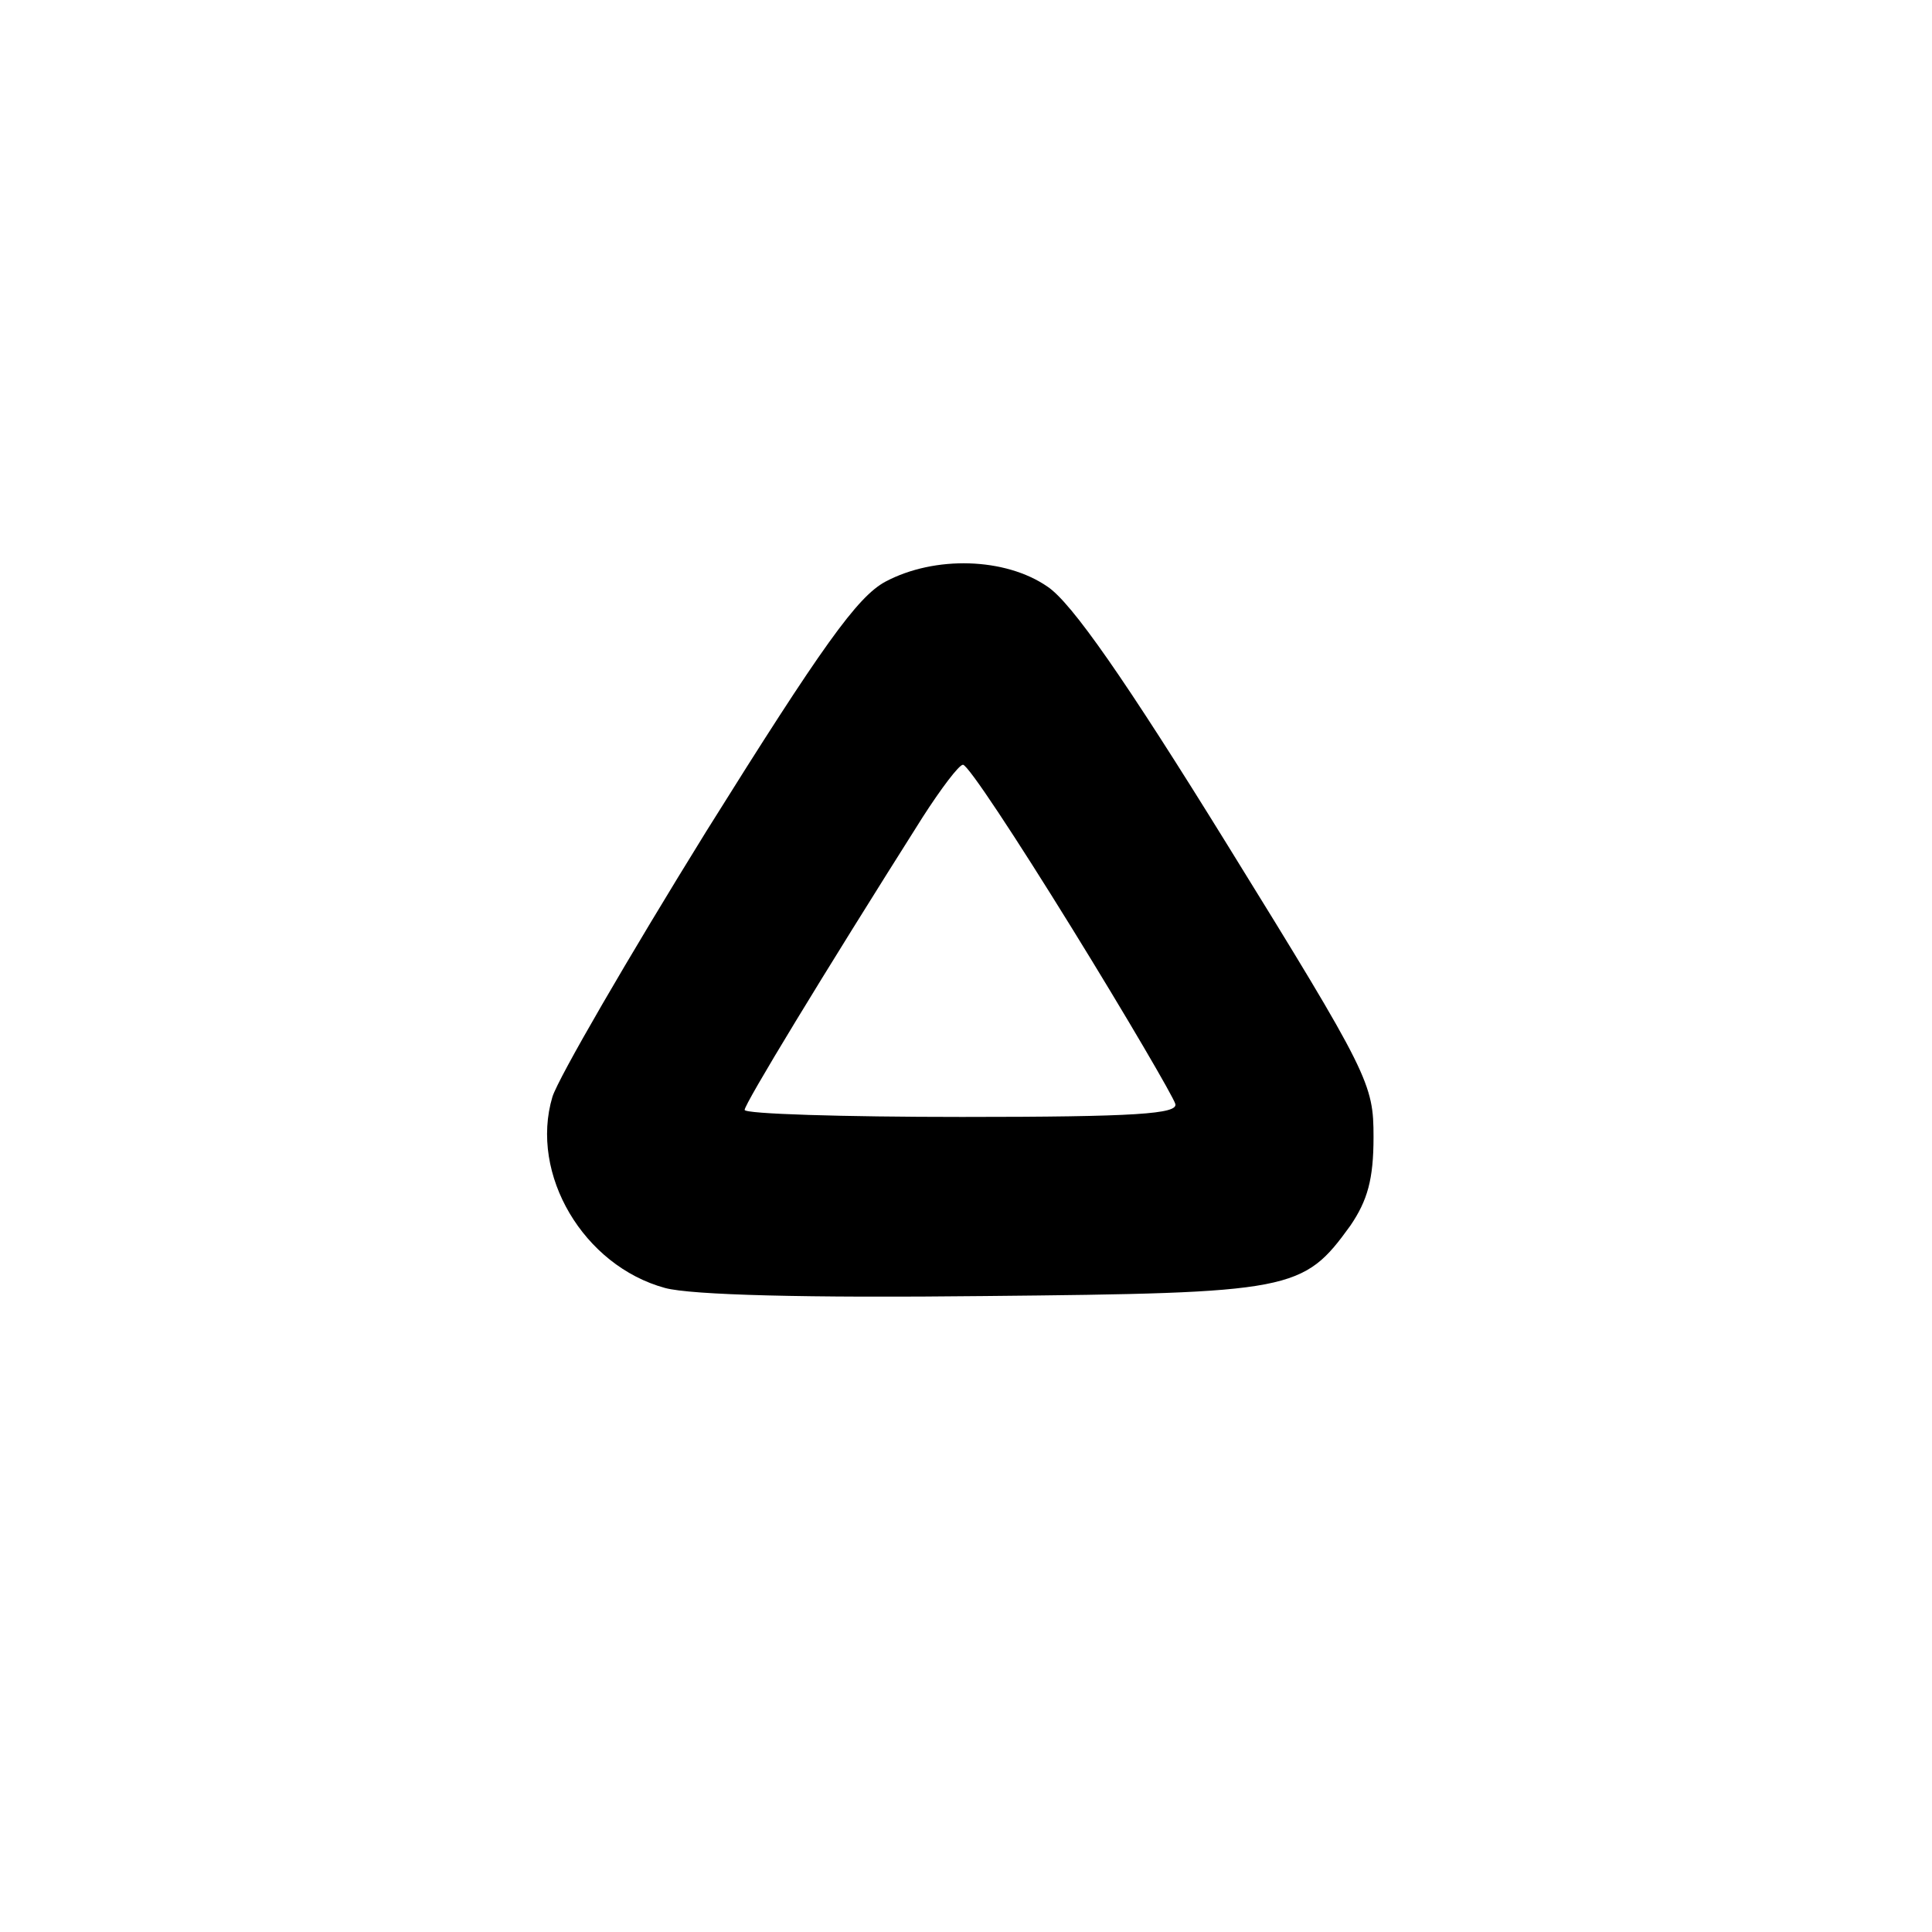 <?xml version="1.0" standalone="no"?>
<!DOCTYPE svg PUBLIC "-//W3C//DTD SVG 20010904//EN"
 "http://www.w3.org/TR/2001/REC-SVG-20010904/DTD/svg10.dtd">
<svg version="1.0" xmlns="http://www.w3.org/2000/svg"
 width="192pt" height="192pt" viewBox="0 0 192 192"
 preserveAspectRatio="xMidYMid meet">
<g transform="translate(0,192) scale(0.1,-0.1)"
fill="#000000" stroke="none">
811 c445 -92 729 -532 635 -987 -62 -301 -295 -546 -601 -630 -91 -26 -329
-26 -420 0 -291 80 -516 305 -596 596 -26 91 -26 329 0 420 120 433 542 692
982 601z"/>
<path d="M880 1342 c-28 -15 -63 -64 -178 -248 -78 -126 -147 -245 -153 -264
-23 -77 31 -168 112 -190 26 -7 140 -10 317 -8 307 3 317 5 364 70 17 25 23
46 23 88 0 53 -4 62 -145 290 -102 165 -155 241 -179 257 -42 29 -112 31 -161
5z m185 -344 c55 -89 101 -168 103 -175 3 -10 -39 -13 -212 -13 -119 0 -216 3
-216 7 0 6 77 133 177 291 18 28 36 52 40 52 5 0 53 -73 108 -162z"/>
</g>
</svg>
